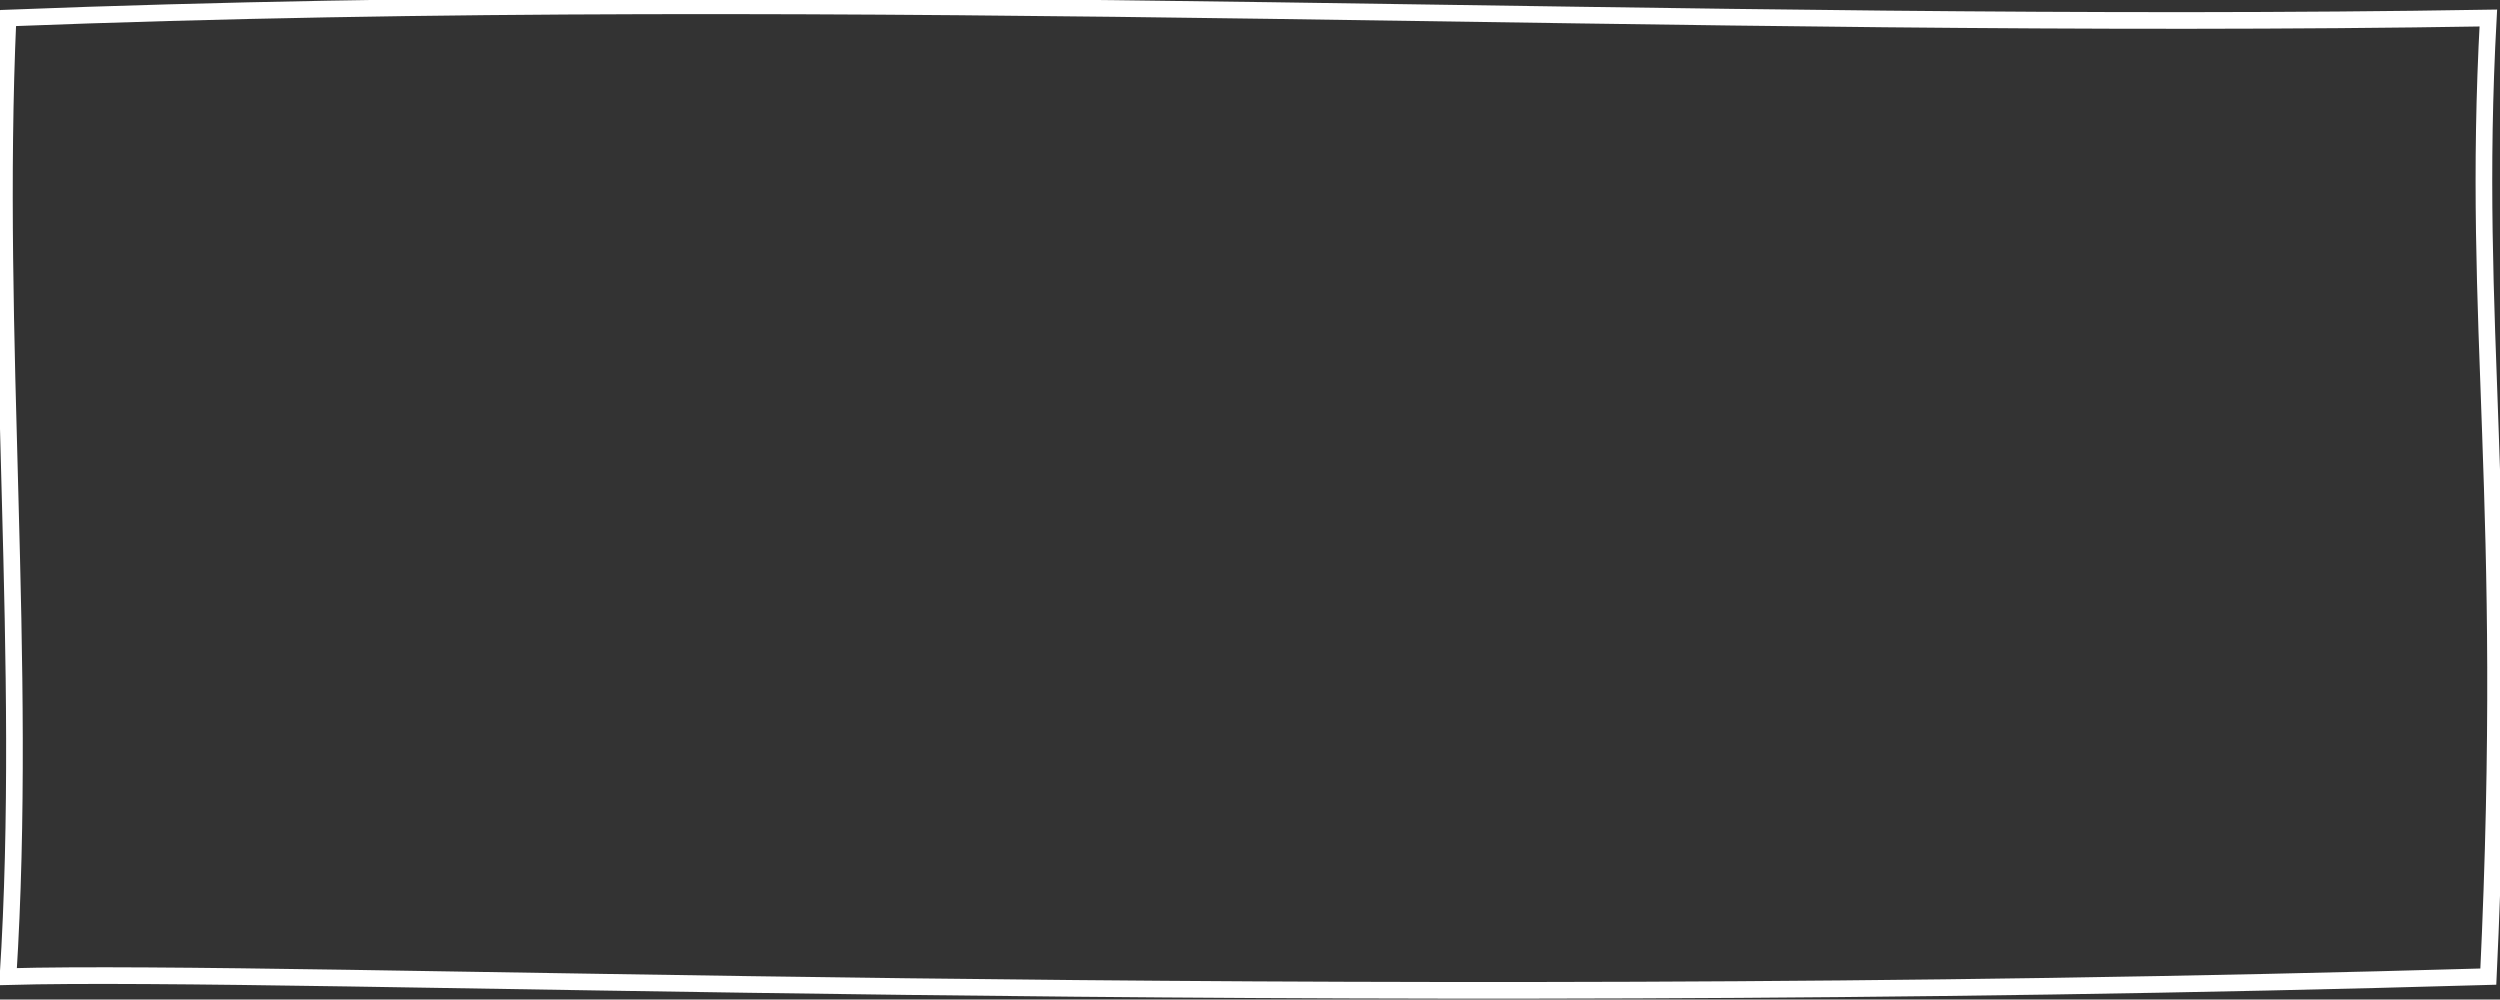 <?xml version="1.0" encoding="UTF-8" standalone="no"?>
<!-- Created with Inkscape (http://www.inkscape.org/) -->

<svg
   xmlns:dc="http://purl.org/dc/elements/1.1/"
   xmlns:cc="http://creativecommons.org/ns#"
   xmlns:rdf="http://www.w3.org/1999/02/22-rdf-syntax-ns#"
   xmlns:svg="http://www.w3.org/2000/svg"
   xmlns="http://www.w3.org/2000/svg"
   xmlns:xlink="http://www.w3.org/1999/xlink"
   xmlns:sodipodi="http://sodipodi.sourceforge.net/DTD/sodipodi-0.dtd"
   xmlns:inkscape="http://www.inkscape.org/namespaces/inkscape"
   width="150.018"
   height="59.979"
   id="svg4191"
   version="1.1"
   inkscape:version="0.91 r13725"
   sodipodi:docname="button.svg">
  <rect width="100%" height="100%" fill="#333333" stroke="none"/>
  <defs
     id="defs4193">
    <linearGradient
       inkscape:collect="always"
       xlink:href="#linearGradient2806"
       id="linearGradient3179"
       gradientUnits="userSpaceOnUse"
       gradientTransform="matrix(0.123,0,0,0.123,678.78,189.363)"
       x1="274.818"
       y1="284.71"
       x2="324.224"
       y2="480.464" />
    <linearGradient
       id="linearGradient2806">
      <stop
         style="stop-color:white;stop-opacity:1;"
         offset="0"
         id="stop2808" />
      <stop
         style="stop-color:white;stop-opacity:0;"
         offset="1"
         id="stop2810" />
    </linearGradient>
  </defs>
  <sodipodi:namedview
     id="base"
     pagecolor="#ffffff"
     bordercolor="#666666"
     borderopacity="1.0"
     inkscape:pageopacity="0.0"
     inkscape:pageshadow="2"
     inkscape:zoom="3.959798"
     inkscape:cx="36.077122"
     inkscape:cy="-6.9318334"
     inkscape:document-units="px"
     inkscape:current-layer="g3171"
     showgrid="false"
     fit-margin-top="0"
     fit-margin-left="0"
     fit-margin-right="0"
     fit-margin-bottom="0"
     inkscape:window-width="1880"
     inkscape:window-height="1060"
     inkscape:window-x="-2"
     inkscape:window-y="-3"
     inkscape:window-maximized="1" />
  <g
     inkscape:label="Calque 1"
     inkscape:groupmode="layer"
     id="layer1"
     transform="translate(-217.977,-490.8)">
    <g
       style="display:inline"
       transform="matrix(3.122,0,0,3.122,-1853.222,-272.331)"
       id="g3171">
      <path
         style="fill:#f8f8f8;fill-opacity:0;stroke:#ffffff;stroke-width:0.32;stroke-opacity:1;stroke-miterlimit:4;stroke-dasharray:none"
         d="m 663.575,244.783 c 16.44,-0.639 32.331,0.255 47.673,0 -0.329,6.014 0.439,9.154 0,18.425 -22.97,0.664 -42.194,-0.153 -47.673,0 0.384,-6.078 -0.275,-12.283 0,-18.425 z"
         id="rect2991"
         inkscape:connector-curvature="0"
         sodipodi:nodetypes="ccccc" />
    </g>
  </g>
</svg>
